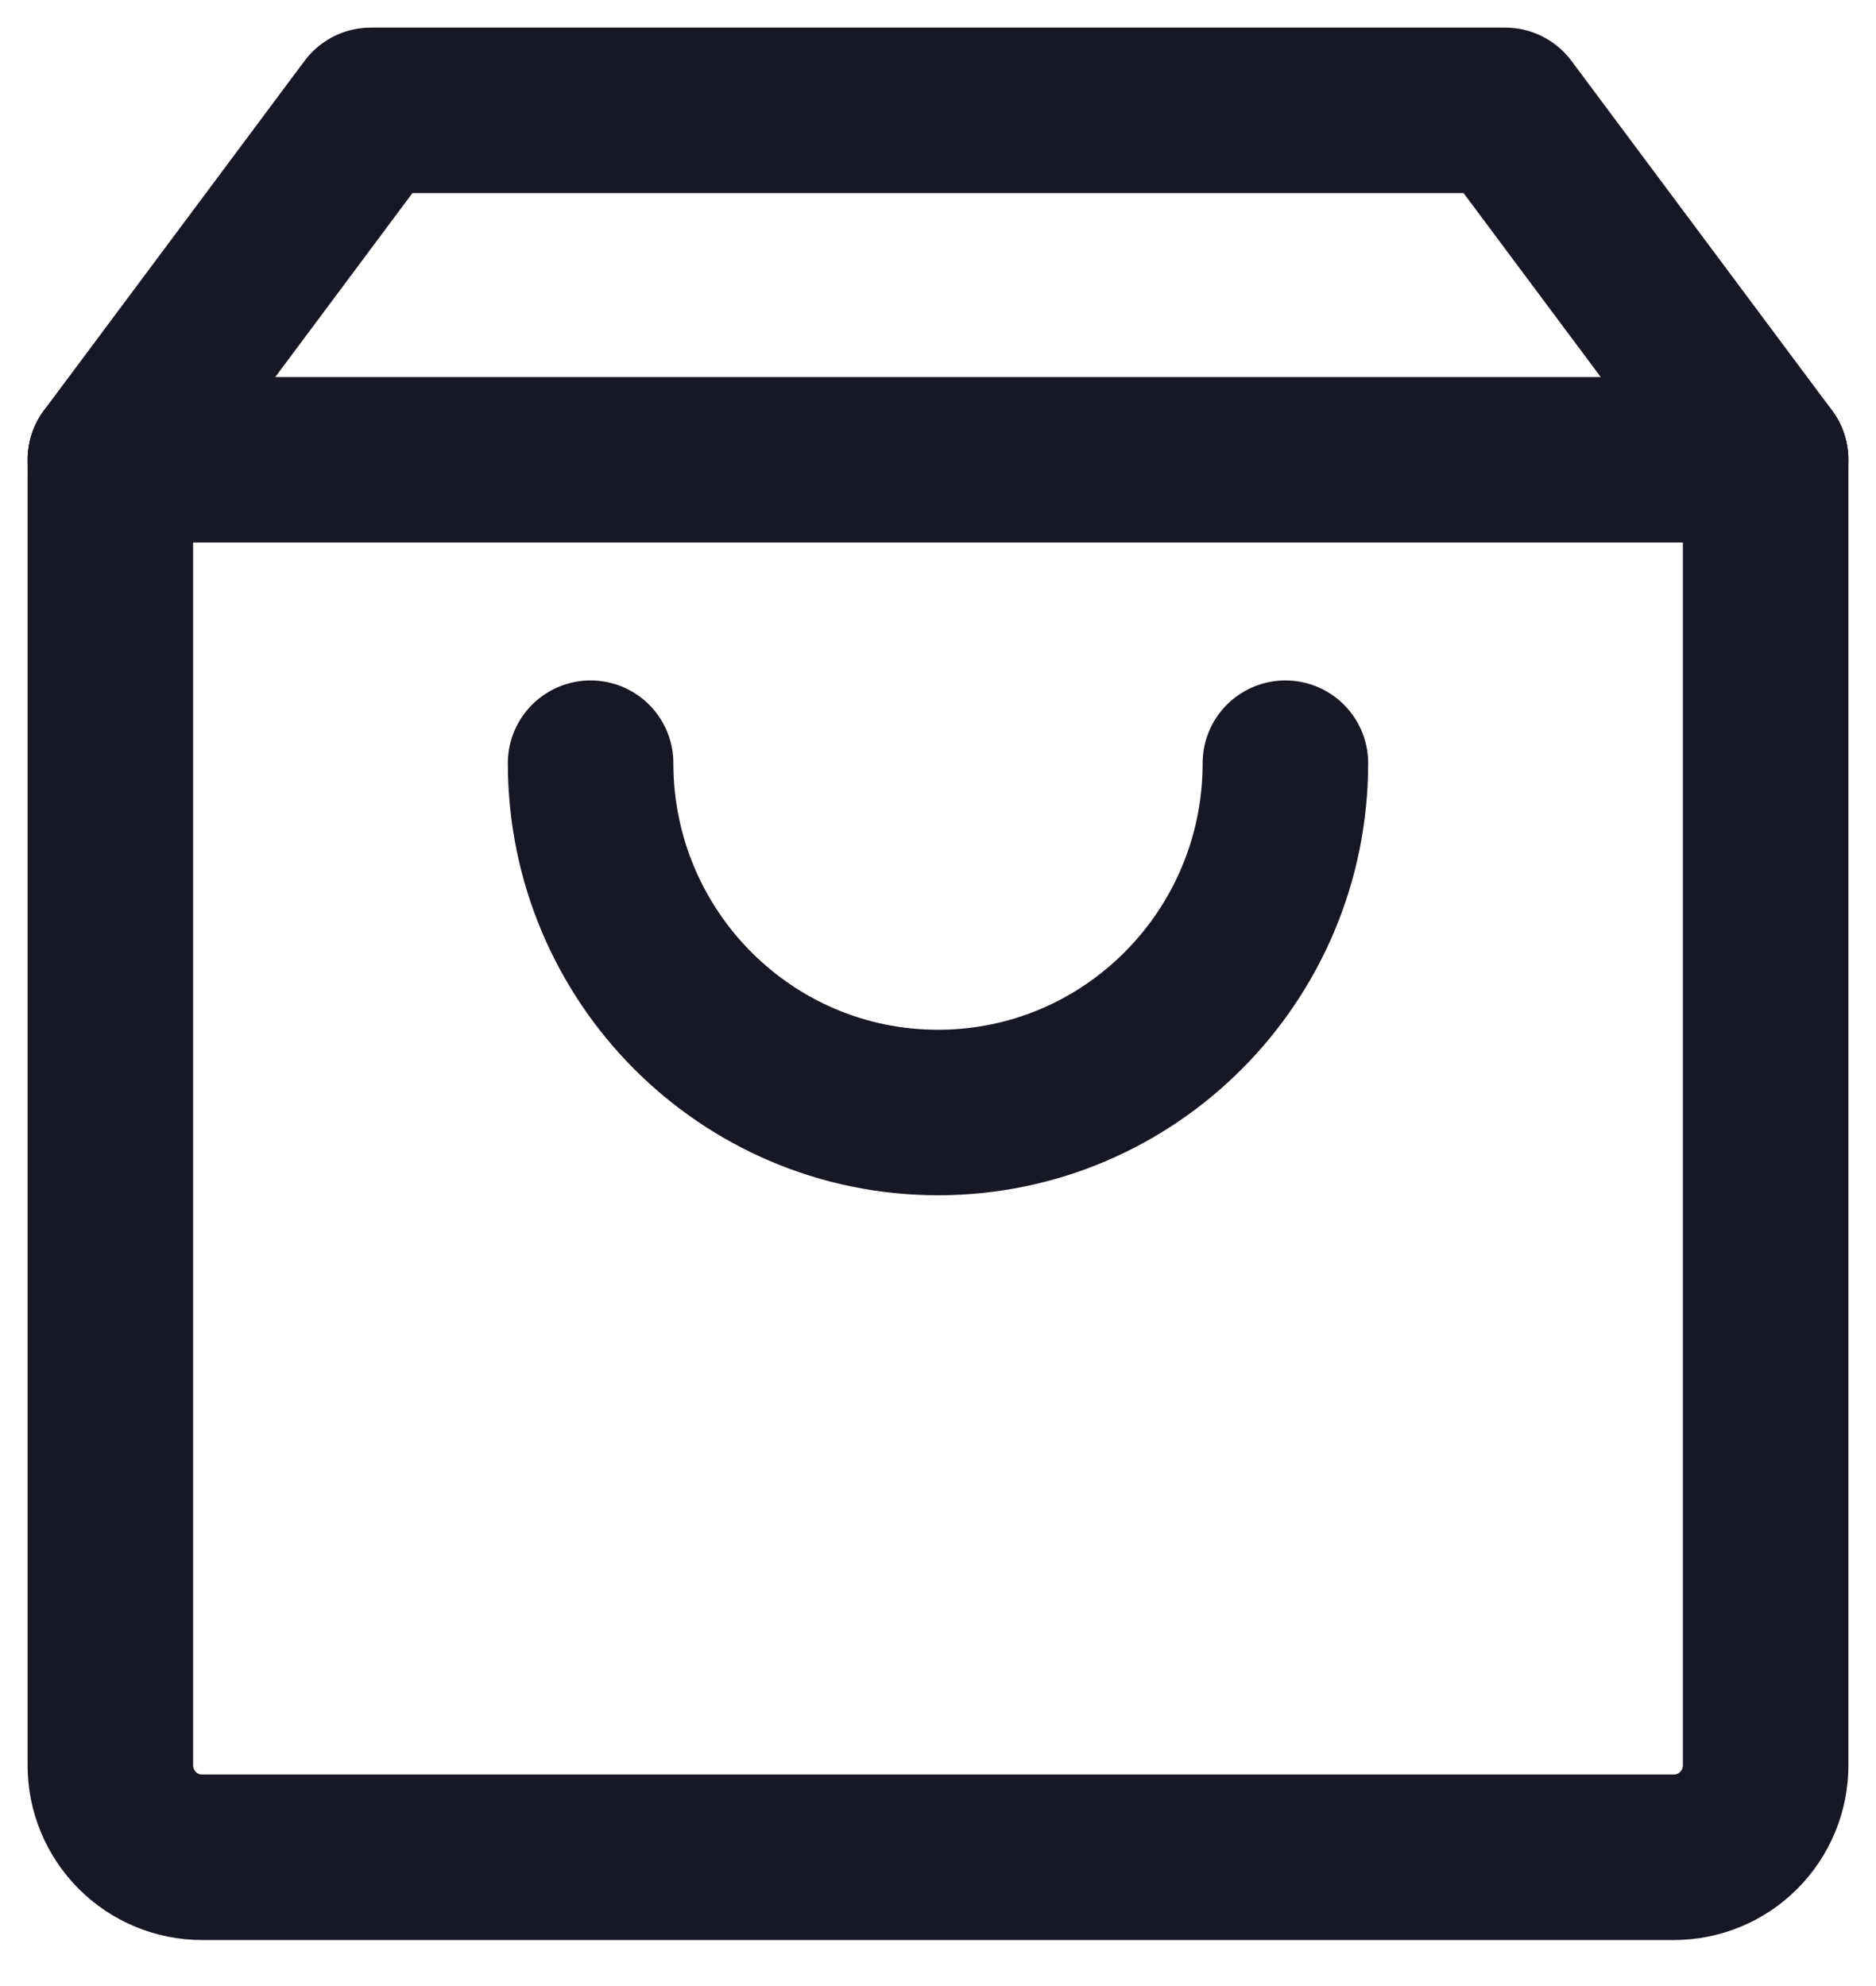 <svg width="17" height="18" viewBox="0 0 17 18" fill="none" xmlns="http://www.w3.org/2000/svg">
<path d="M1 4.167V16C1 16.221 1.088 16.433 1.244 16.589C1.4 16.746 1.612 16.833 1.833 16.833H15.167C15.388 16.833 15.6 16.746 15.756 16.589C15.912 16.433 16 16.221 16 16V4.167H1Z" stroke="#171726" stroke-width="1.5" stroke-linejoin="round"/>
<path d="M16 4.167L13.639 1H3.361L1 4.167" stroke="#171726" stroke-width="1.5" stroke-linecap="round" stroke-linejoin="round"/>
<path d="M11.648 6.917C11.648 8.665 10.239 10.083 8.5 10.083C6.761 10.083 5.352 8.665 5.352 6.917" stroke="#171726" stroke-width="1.5" stroke-linecap="round" stroke-linejoin="round"/>
</svg>
